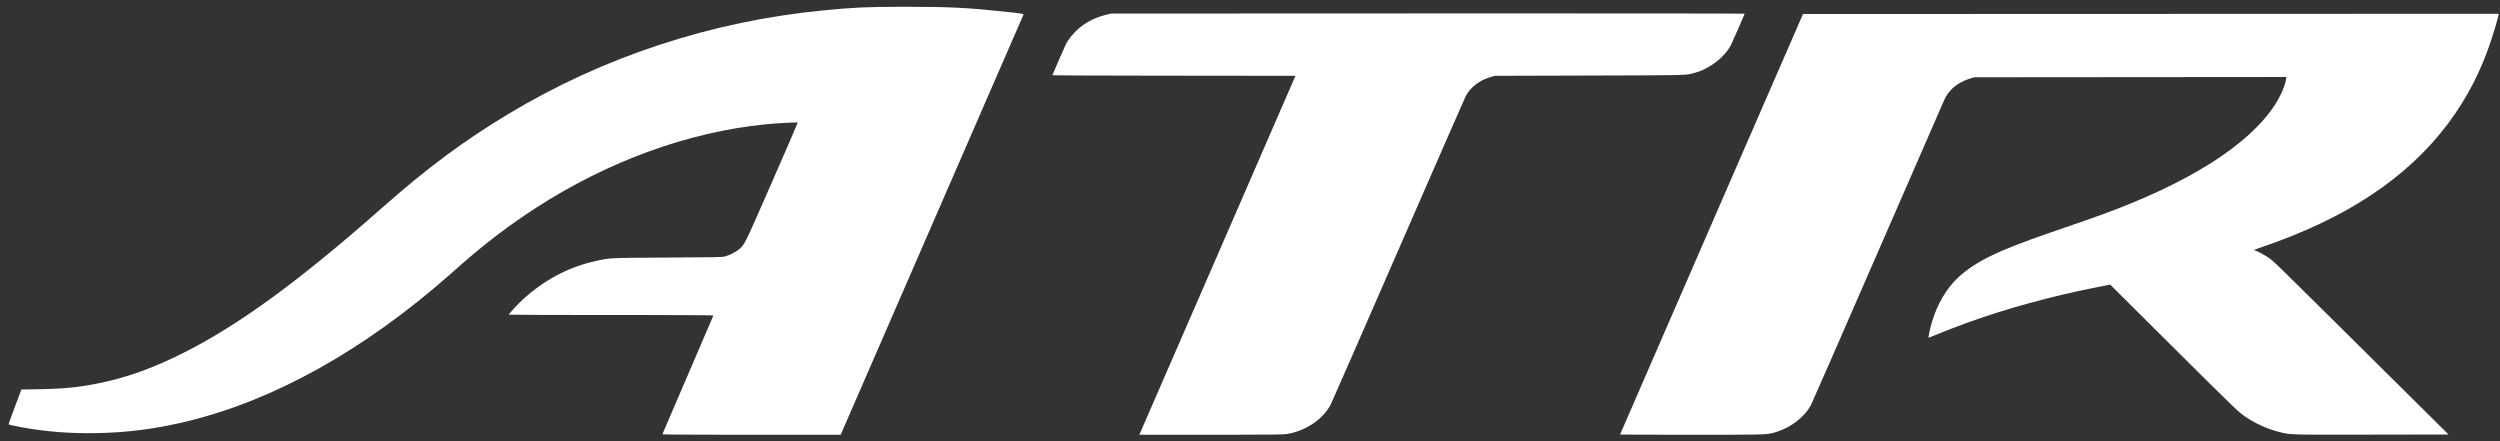 <svg xmlns="http://www.w3.org/2000/svg" width="238" height="42" viewBox="0 0 238 42">
  <rect x="0" y="0" width="238" height="42" fill="#333333" stroke="none"/>
  <path fill="white" d="M237.882,1.312 L237.85,1.461 C237.75,1.924 237.416,3.065 237.137,3.9 C236.148,6.86 234.823,9.407 233.032,11.791 C229.17,16.932 223.375,20.782 215.425,23.488 C214.678,23.743 214.471,23.832 214.626,23.832 C214.755,23.832 215.545,24.244 215.97,24.533 C216.449,24.859 216.416,24.827 226.515,34.836 L233.101,41.365 L225.78,41.377 C217.746,41.391 218.075,41.4 216.949,41.115 C215.886,40.846 214.79,40.357 213.839,39.727 C213.114,39.248 212.941,39.081 206.192,32.368 L200.889,27.094 L199.632,27.343 C195.175,28.227 191.101,29.345 187.183,30.758 C186.233,31.101 184.498,31.777 183.859,32.054 C183.737,32.107 183.62,32.15 183.6,32.15 C183.552,32.15 183.742,31.27 183.926,30.637 C184.406,28.986 185.323,27.432 186.406,26.431 C188.072,24.892 190.135,23.884 195.157,22.156 C197.617,21.31 199.061,20.807 199.927,20.494 C208.306,17.463 214.052,13.838 216.561,9.998 C217.095,9.18 217.545,8.153 217.632,7.55 L217.664,7.332 L202.803,7.344 L187.942,7.356 L187.531,7.484 C186.371,7.848 185.563,8.51 185.112,9.47 C185.017,9.672 182.144,16.259 178.727,24.107 C175.311,31.956 172.452,38.488 172.375,38.623 C171.753,39.714 170.542,40.657 169.214,41.085 C168.42,41.341 168.51,41.381 164.566,41.387 L159.375,41.387 C156.428,41.384 154.231,41.375 154.231,41.364 C154.231,41.351 158.15,32.339 162.938,21.337 L171.645,1.335 L204.764,1.324 L237.882,1.312 Z M166.089,1.304 C166.089,1.354 164.943,3.977 164.791,4.276 C164.191,5.454 162.733,6.57 161.308,6.943 C160.409,7.178 160.983,7.164 151.313,7.192 L142.305,7.219 L141.938,7.323 C140.851,7.633 139.978,8.301 139.531,9.166 C139.432,9.358 136.534,15.978 133.091,23.877 C129.649,31.777 126.76,38.372 126.672,38.535 C125.9,39.956 124.293,41.029 122.499,41.32 C122.192,41.37 121.3,41.384 117.223,41.387 L108.462,41.387 L108.609,41.056 L108.636,40.995 C108.97,40.231 112.201,32.802 116.042,23.971 L123.327,7.218 L111.756,7.206 L110.677,7.205 C104.814,7.198 100.185,7.181 100.185,7.167 C100.185,7.126 101.366,4.414 101.494,4.163 C101.664,3.827 102.119,3.247 102.478,2.908 C103.26,2.171 104.147,1.698 105.286,1.411 L105.769,1.29 L135.929,1.278 L141.17,1.276 C155.282,1.274 166.089,1.285 166.089,1.304 Z M95.589,1.104 C97.349,1.292 97.476,1.313 97.434,1.398 C97.414,1.439 93.49,10.454 88.715,21.43 L80.032,41.387 L69.46,41.387 C64.399,41.384 63.047,41.371 63.064,41.33 C63.076,41.298 64.166,38.76 65.486,35.689 C66.806,32.618 67.896,30.079 67.909,30.047 C67.924,30.01 66.591,29.995 61.755,29.991 L56.705,29.989 C52.039,29.987 48.436,29.973 48.436,29.955 C48.436,29.886 49.305,28.944 49.726,28.557 C51.784,26.666 54.083,25.438 56.638,24.867 C58.1,24.539 57.842,24.552 63.556,24.521 C68.342,24.496 68.749,24.487 69.025,24.411 C69.446,24.294 70.013,24.011 70.321,23.763 C70.882,23.311 70.829,23.419 73.501,17.318 C74.858,14.22 75.958,11.676 75.945,11.664 C75.906,11.624 73.767,11.744 72.84,11.838 C65.488,12.584 57.911,15.342 51.045,19.774 C48.568,21.372 46.21,23.159 43.937,25.161 C43.547,25.504 43.02,25.969 42.765,26.193 C34.656,33.328 26.115,38.096 17.851,40.101 C14.836,40.833 12.196,41.177 9.165,41.234 C6.638,41.281 4.294,41.092 1.904,40.647 C0.999,40.479 0.824,40.433 0.824,40.367 C0.824,40.338 1.096,39.587 1.43,38.698 L2.036,37.08 L3.739,37.053 C6.049,37.016 7.54,36.867 9.395,36.488 C12.11,35.933 14.584,35.044 17.506,33.571 C22.798,30.904 28.536,26.709 36.416,19.747 C40.675,15.984 44.18,13.383 48.429,10.831 C57.489,5.391 67.691,2.036 78.355,0.992 C81.213,0.712 82.397,0.652 85.744,0.647 L86.397,0.647 C90.414,0.649 92.144,0.735 95.589,1.104 Z"/>
</svg>
